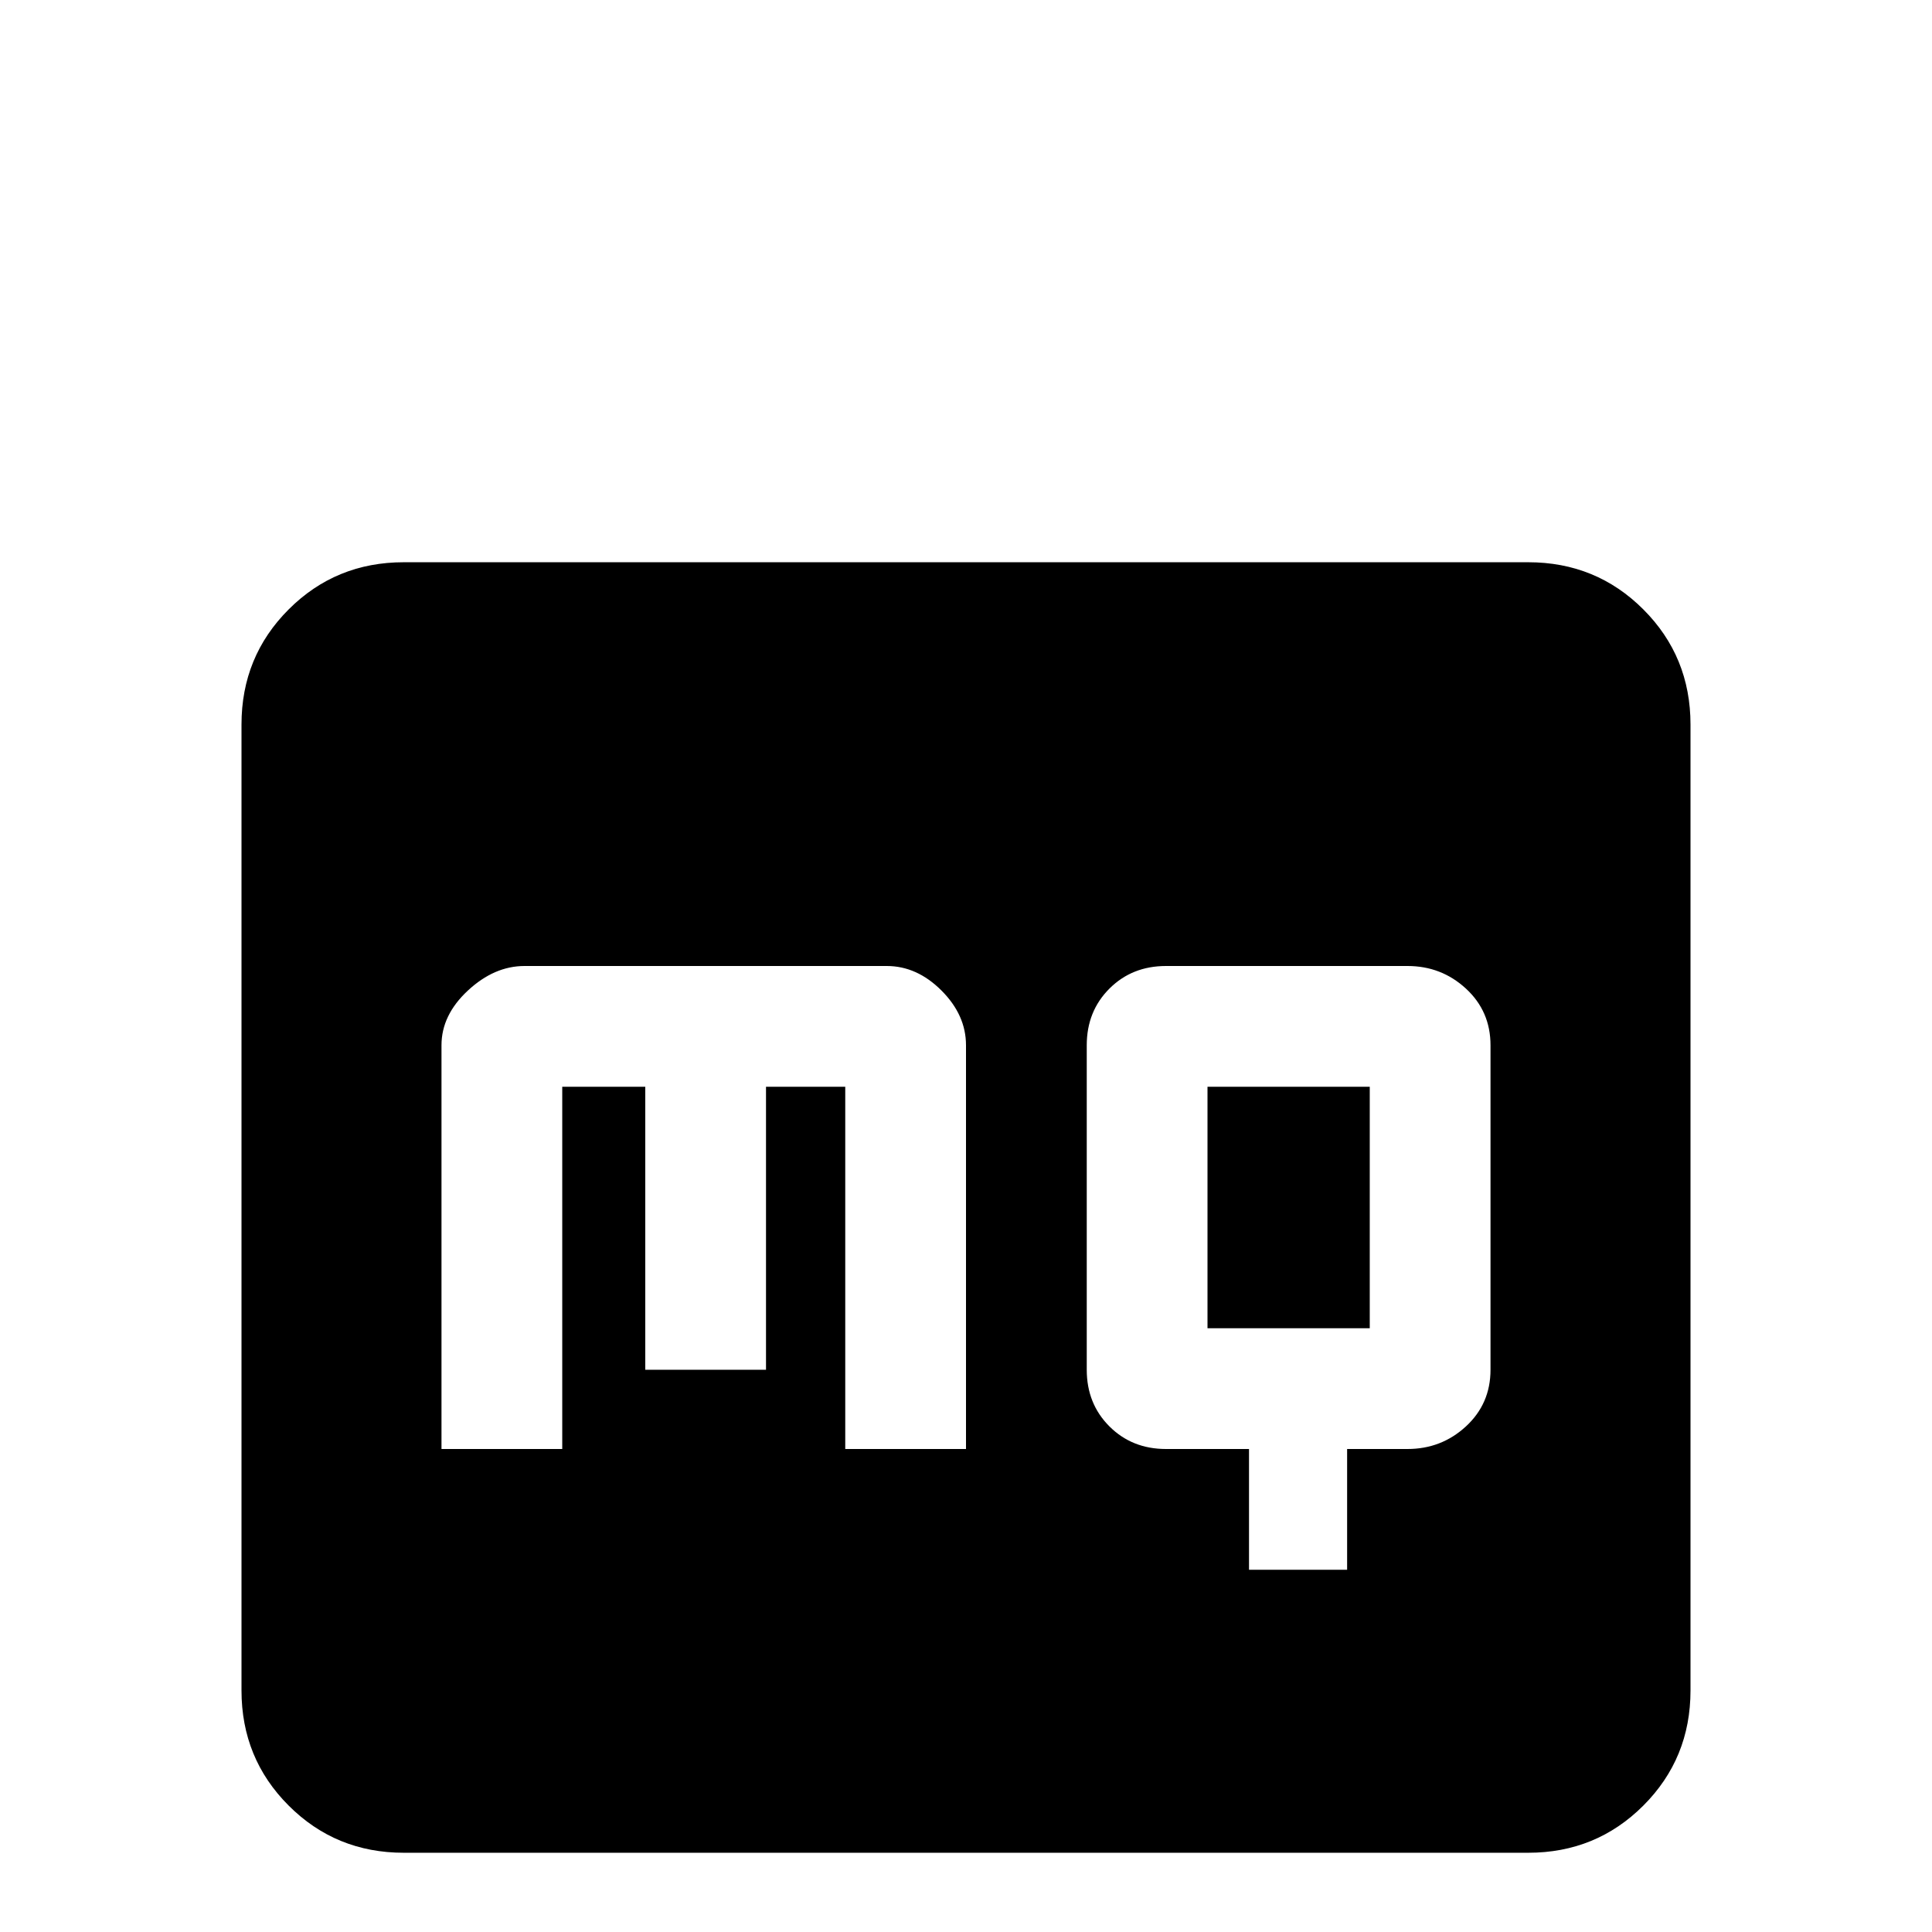 <svg xmlns="http://www.w3.org/2000/svg" viewBox="0 -512 512 512">
	<path fill="#000000" d="M448 -320V-64Q448 -46 435.5 -33.5Q423 -21 405 -21H107Q89 -21 76.5 -33.5Q64 -46 64 -64V-320Q64 -338 76.5 -350.5Q89 -363 107 -363H405Q423 -363 435.5 -350.5Q448 -338 448 -320ZM256 -235Q256 -243 249.5 -249.5Q243 -256 235 -256H139Q131 -256 124 -249.5Q117 -243 117 -235V-128H149V-224H171V-149H203V-224H224V-128H256ZM309 -256Q300 -256 294 -250Q288 -244 288 -235V-149Q288 -140 294 -134Q300 -128 309 -128H331V-96H357V-128H373Q382 -128 388.5 -134Q395 -140 395 -149V-235Q395 -244 388.5 -250Q382 -256 373 -256ZM320 -224H363V-160H320Z"/>
</svg>